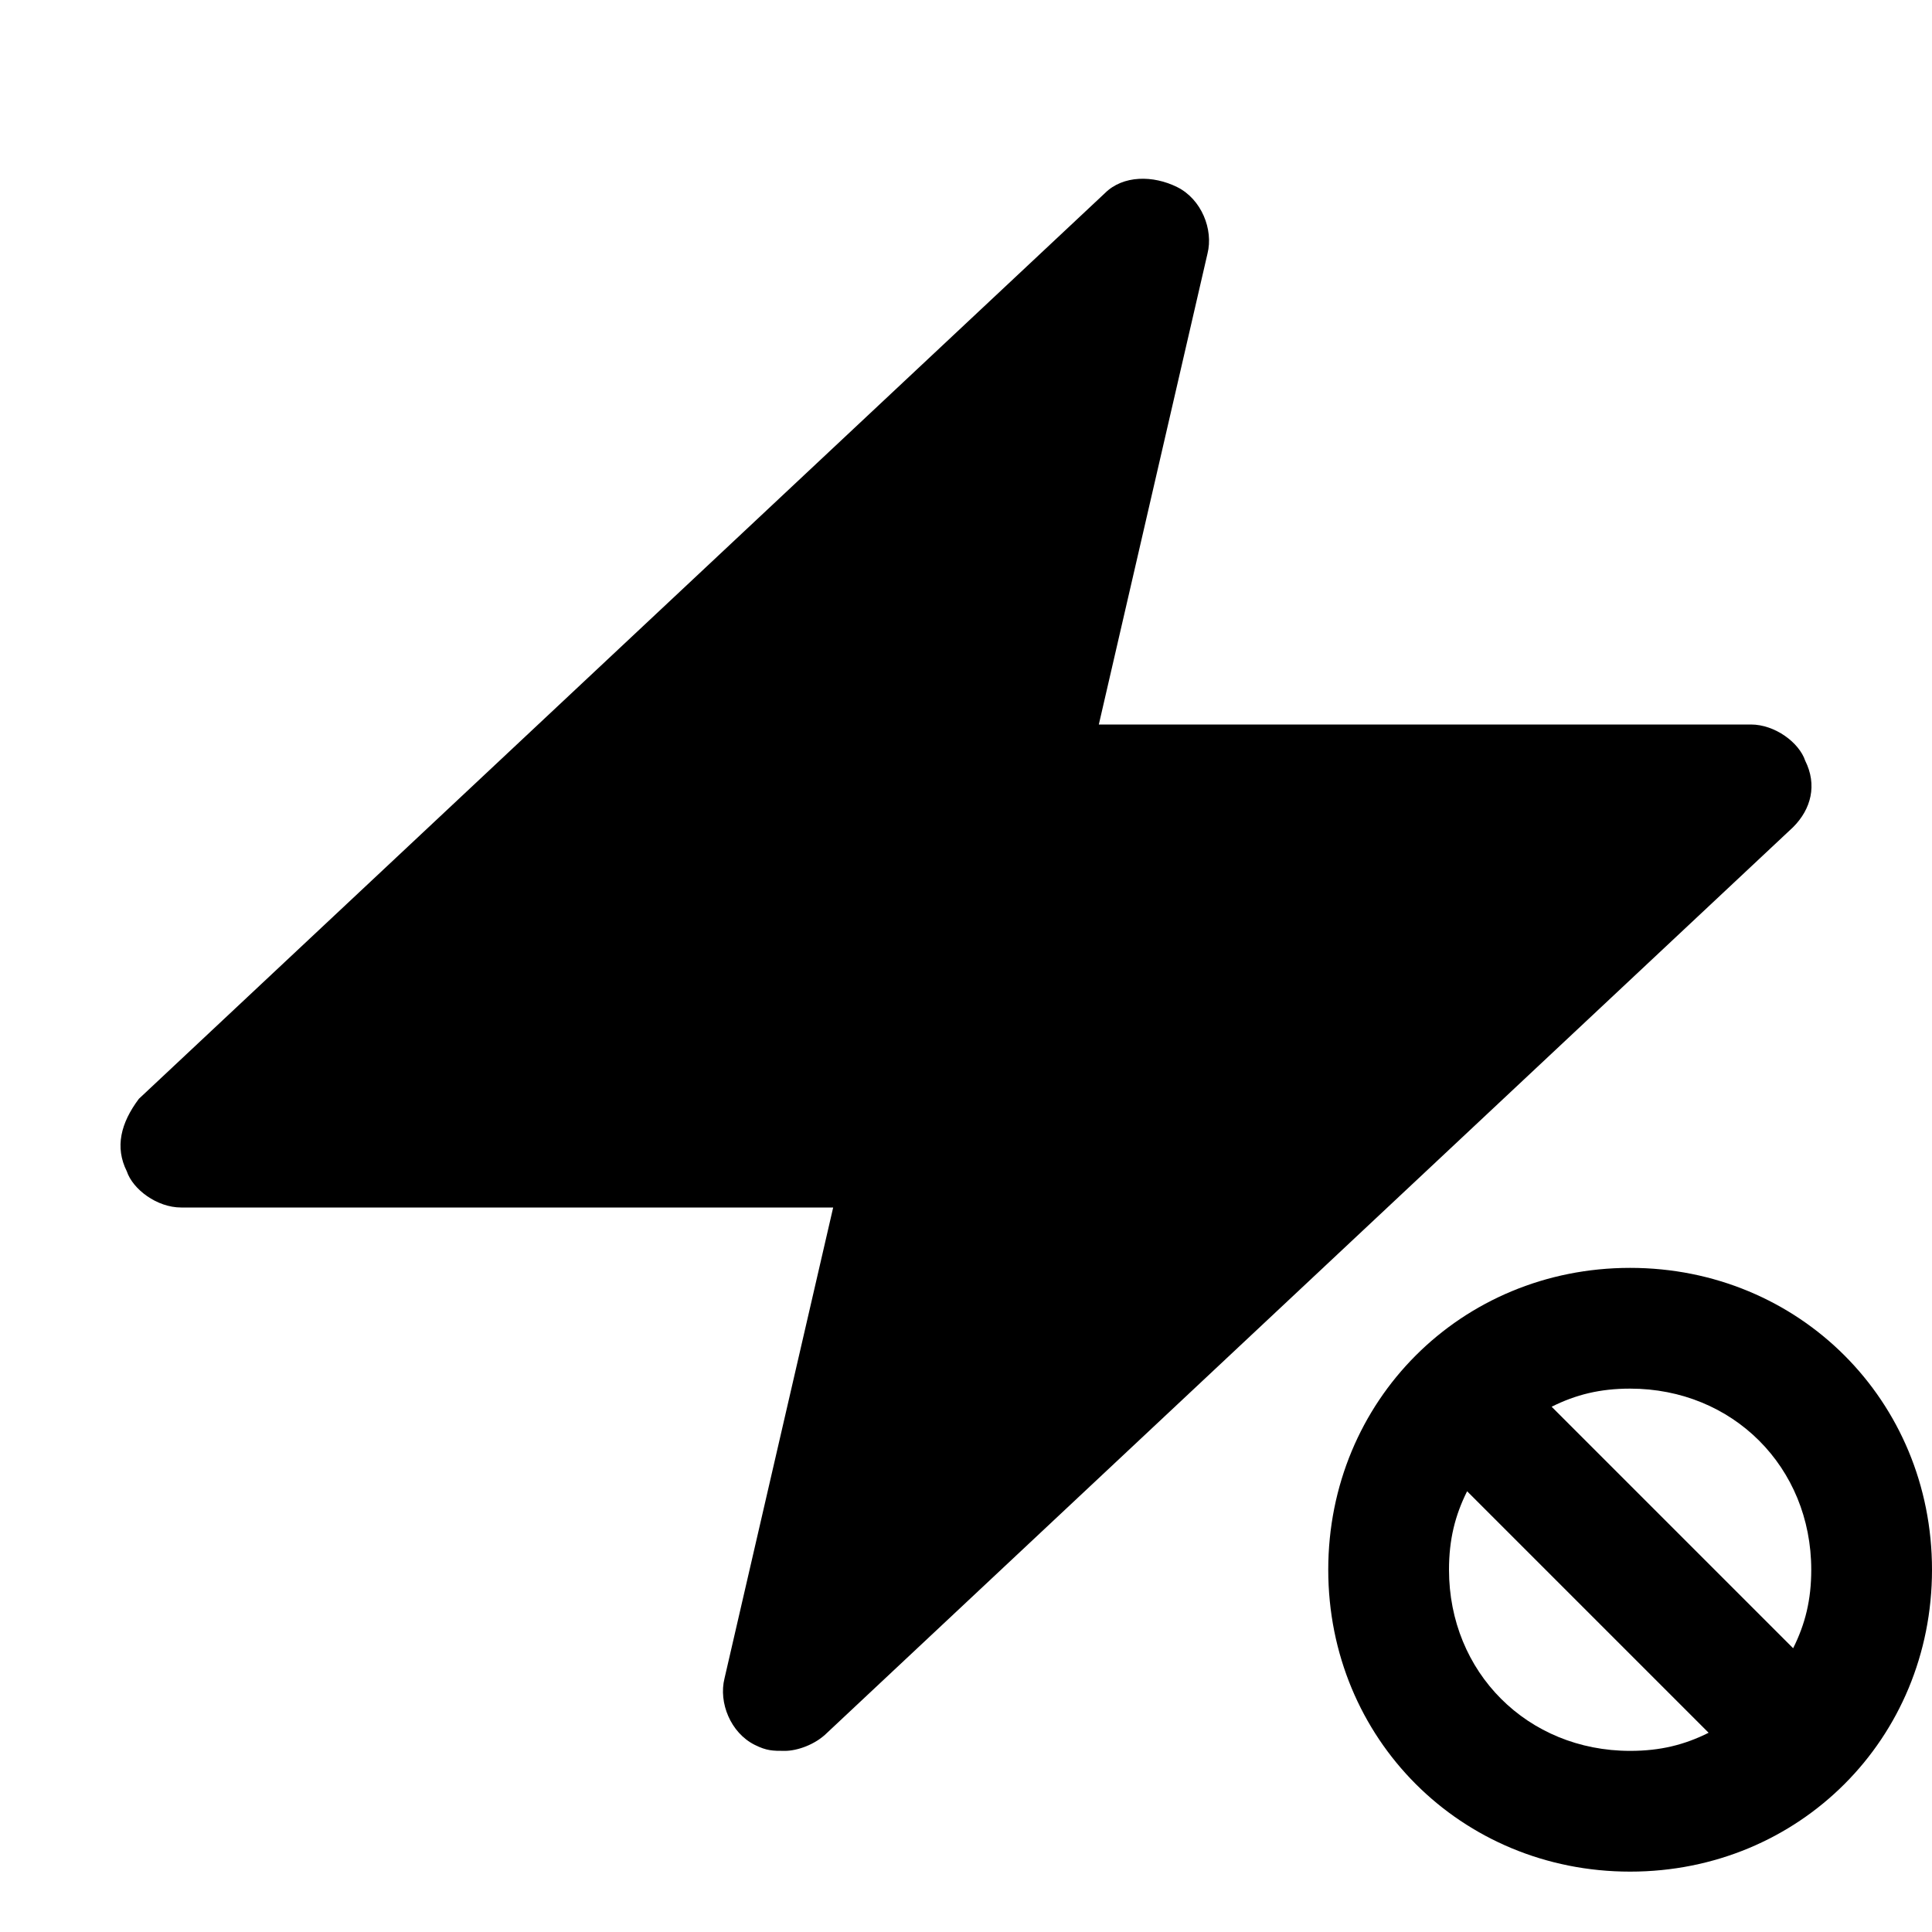 <?xml version="1.0" encoding="utf-8"?>
<!-- Generator: Adobe Illustrator 18.1.1, SVG Export Plug-In . SVG Version: 6.00 Build 0)  -->
<!DOCTYPE svg PUBLIC "-//W3C//DTD SVG 1.1//EN" "http://www.w3.org/Graphics/SVG/1.1/DTD/svg11.dtd">
<svg version="1.1" id="Layer_1" xmlns="http://www.w3.org/2000/svg" xmlns:xlink="http://www.w3.org/1999/xlink" x="0px" y="0px"
	 width="32px" height="32px" viewBox="0 0 32 32" enable-background="new 0 0 32 32" xml:space="preserve">
<path d="M19.5,3.1c-0.4-0.2-0.9-0.2-1.2,0.1l-16,15C2,18.6,1.9,19,2.1,19.4C2.2,19.7,2.6,20,3,20h10.8L12,27.8
	c-0.1,0.4,0.1,0.9,0.5,1.1C12.7,29,12.8,29,13,29c0.2,0,0.5-0.1,0.7-0.3l16-15c0.3-0.3,0.4-0.7,0.2-1.1C29.8,12.3,29.4,12,29,12
	H18.2L20,4.2C20.1,3.8,19.9,3.3,19.5,3.1z"/>
<path d="M27,21c-2.8,0-5,2.2-5,5s2.2,5,5,5s5-2.2,5-5S29.8,21,27,21z M27,29c-1.7,0-3-1.3-3-3c0-0.5,0.1-0.9,0.3-1.3l4,4
	C27.9,28.9,27.5,29,27,29z M29.7,27.3l-4-4c0.4-0.2,0.8-0.3,1.3-0.3c1.7,0,3,1.3,3,3C30,26.5,29.9,26.9,29.7,27.3z"/>
</svg>
